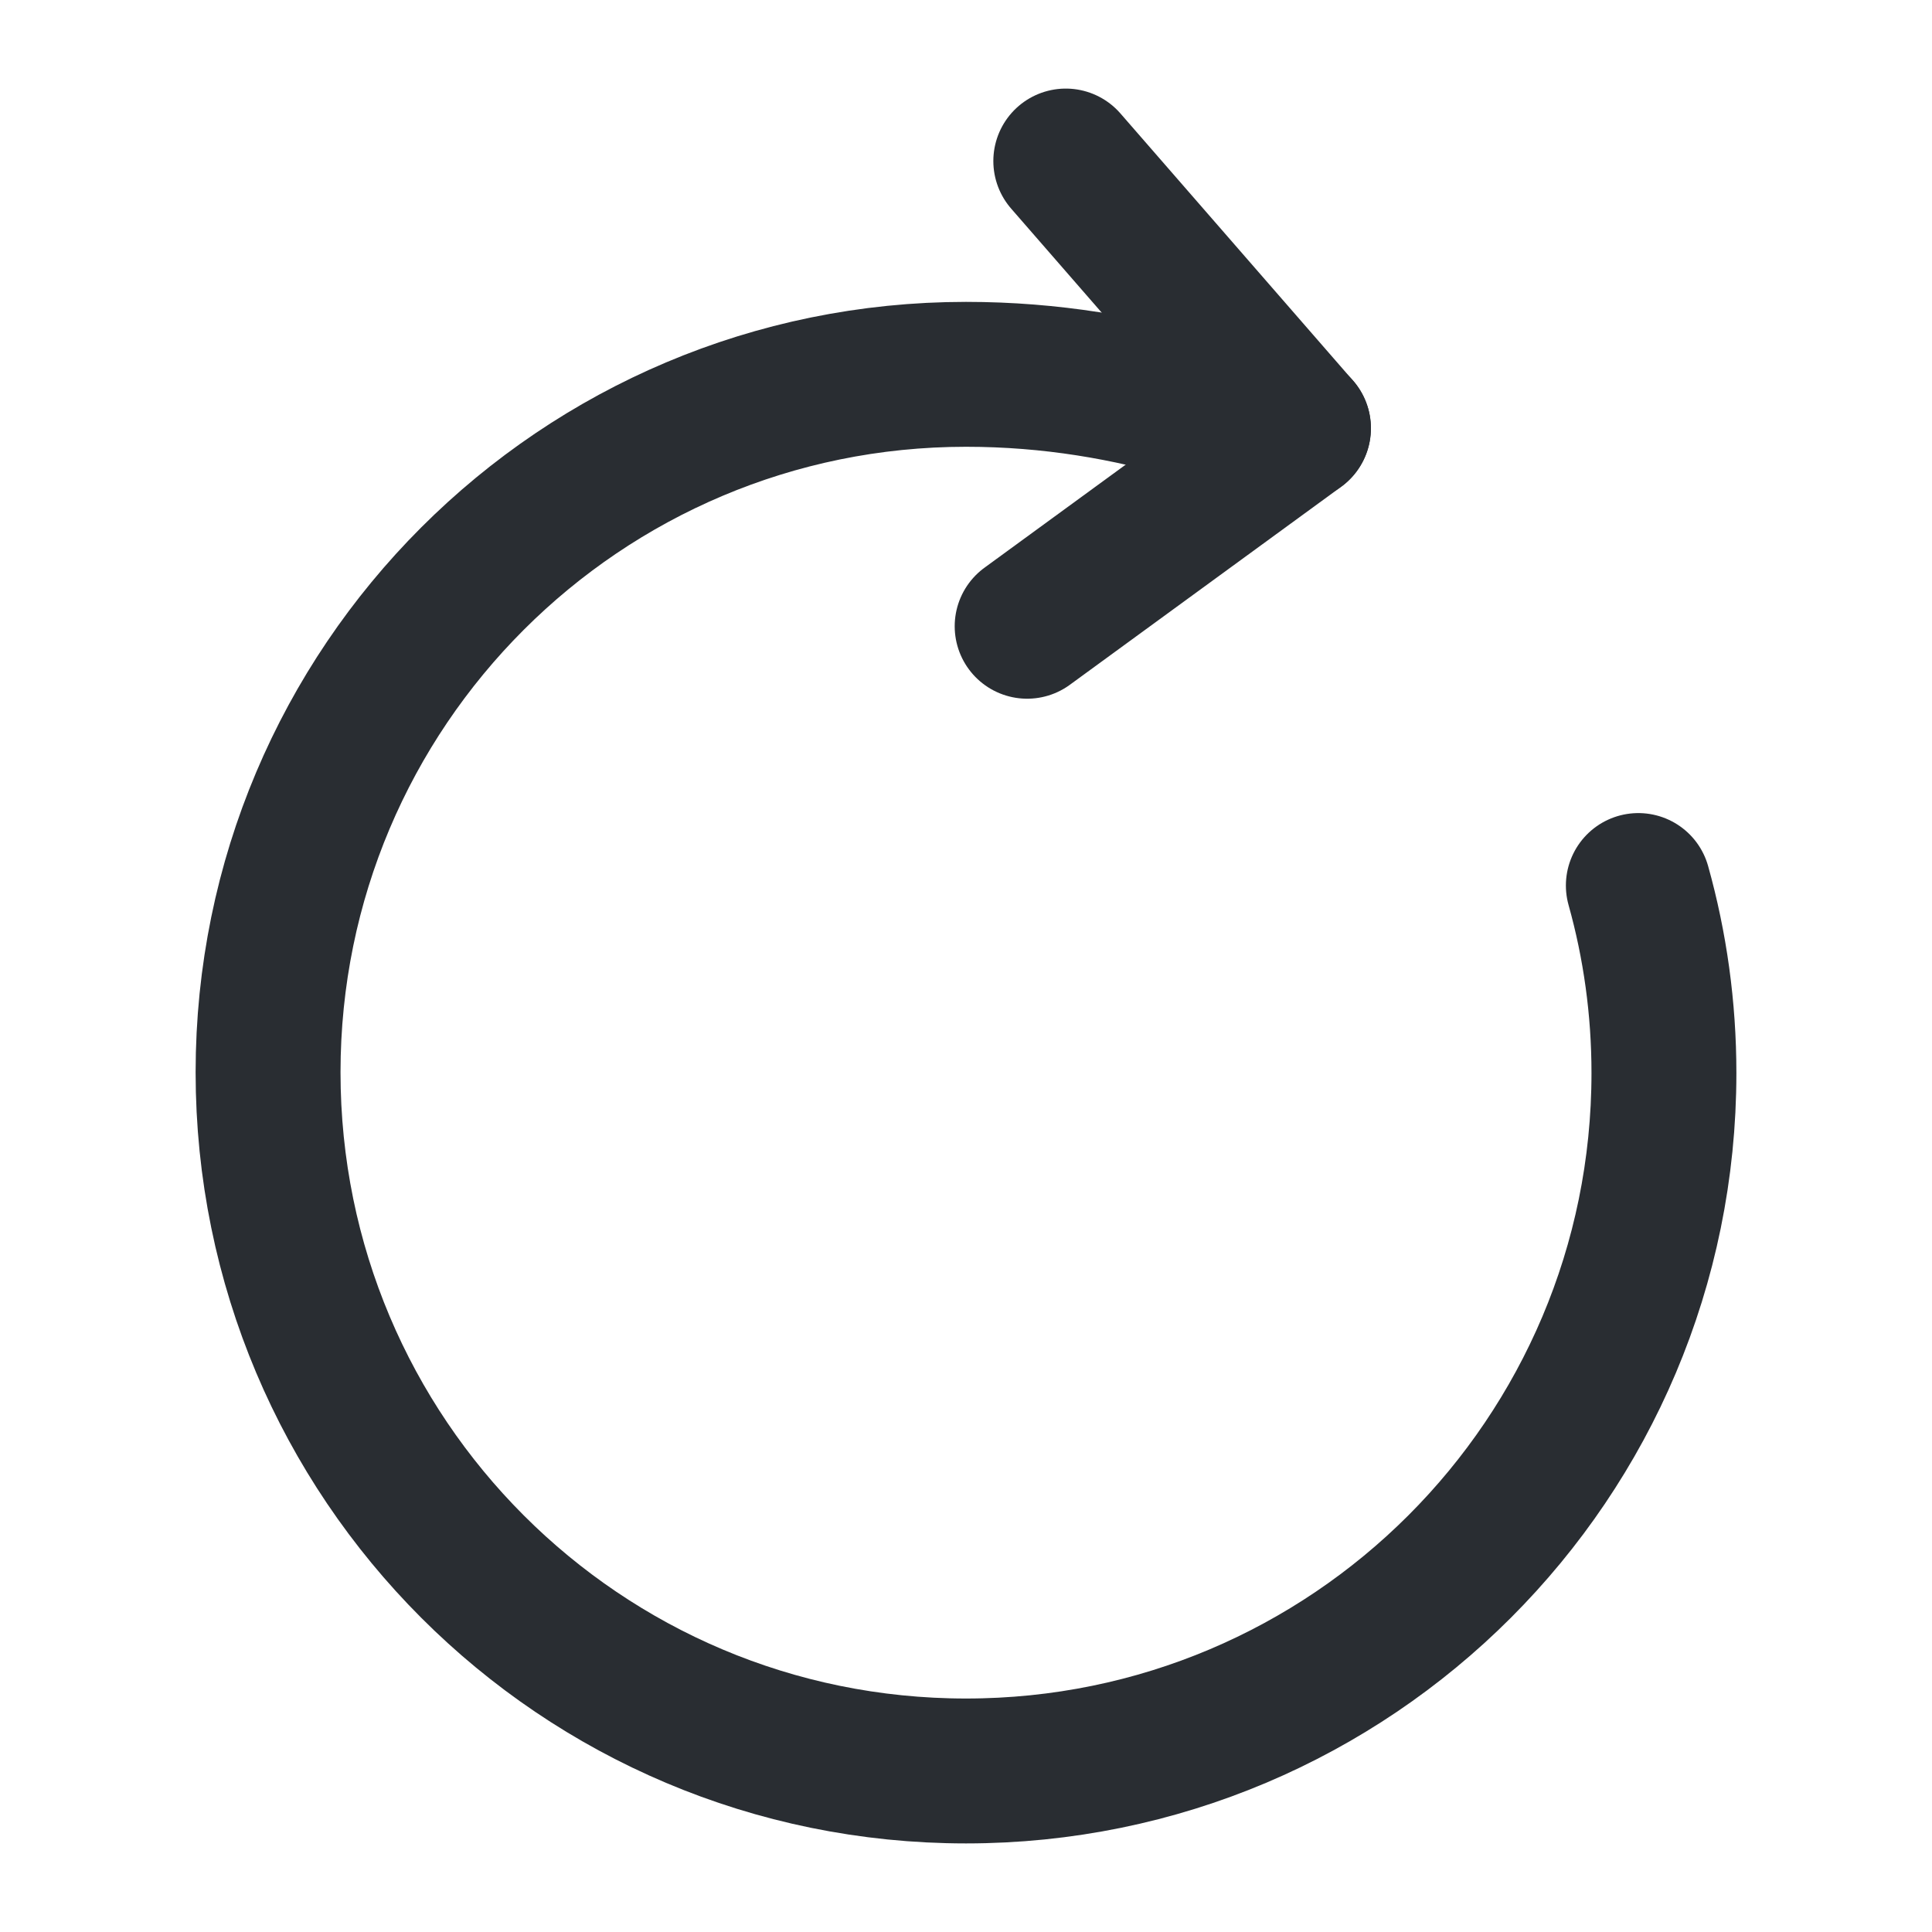 <svg width="20" height="20" viewBox="0 0 20 20" fill="none" xmlns="http://www.w3.org/2000/svg">
<path d="M12.408 4.233C11.683 4.017 10.883 3.875 10 3.875C6.008 3.875 2.775 7.108 2.775 11.1C2.775 15.1 6.008 18.333 10 18.333C13.992 18.333 17.225 15.1 17.225 11.108C17.225 10.437 17.133 9.785 16.96 9.167" stroke="#292D32" stroke-width="1.5" stroke-linecap="round" stroke-linejoin="round"/>
<path d="M13.441 4.433L11.033 1.667" stroke="#292D32" stroke-width="1.5" stroke-linecap="round" stroke-linejoin="round"/>
<path d="M13.442 4.433L10.633 6.483" stroke="#292D32" stroke-width="1.5" stroke-linecap="round" stroke-linejoin="round"/>
</svg>